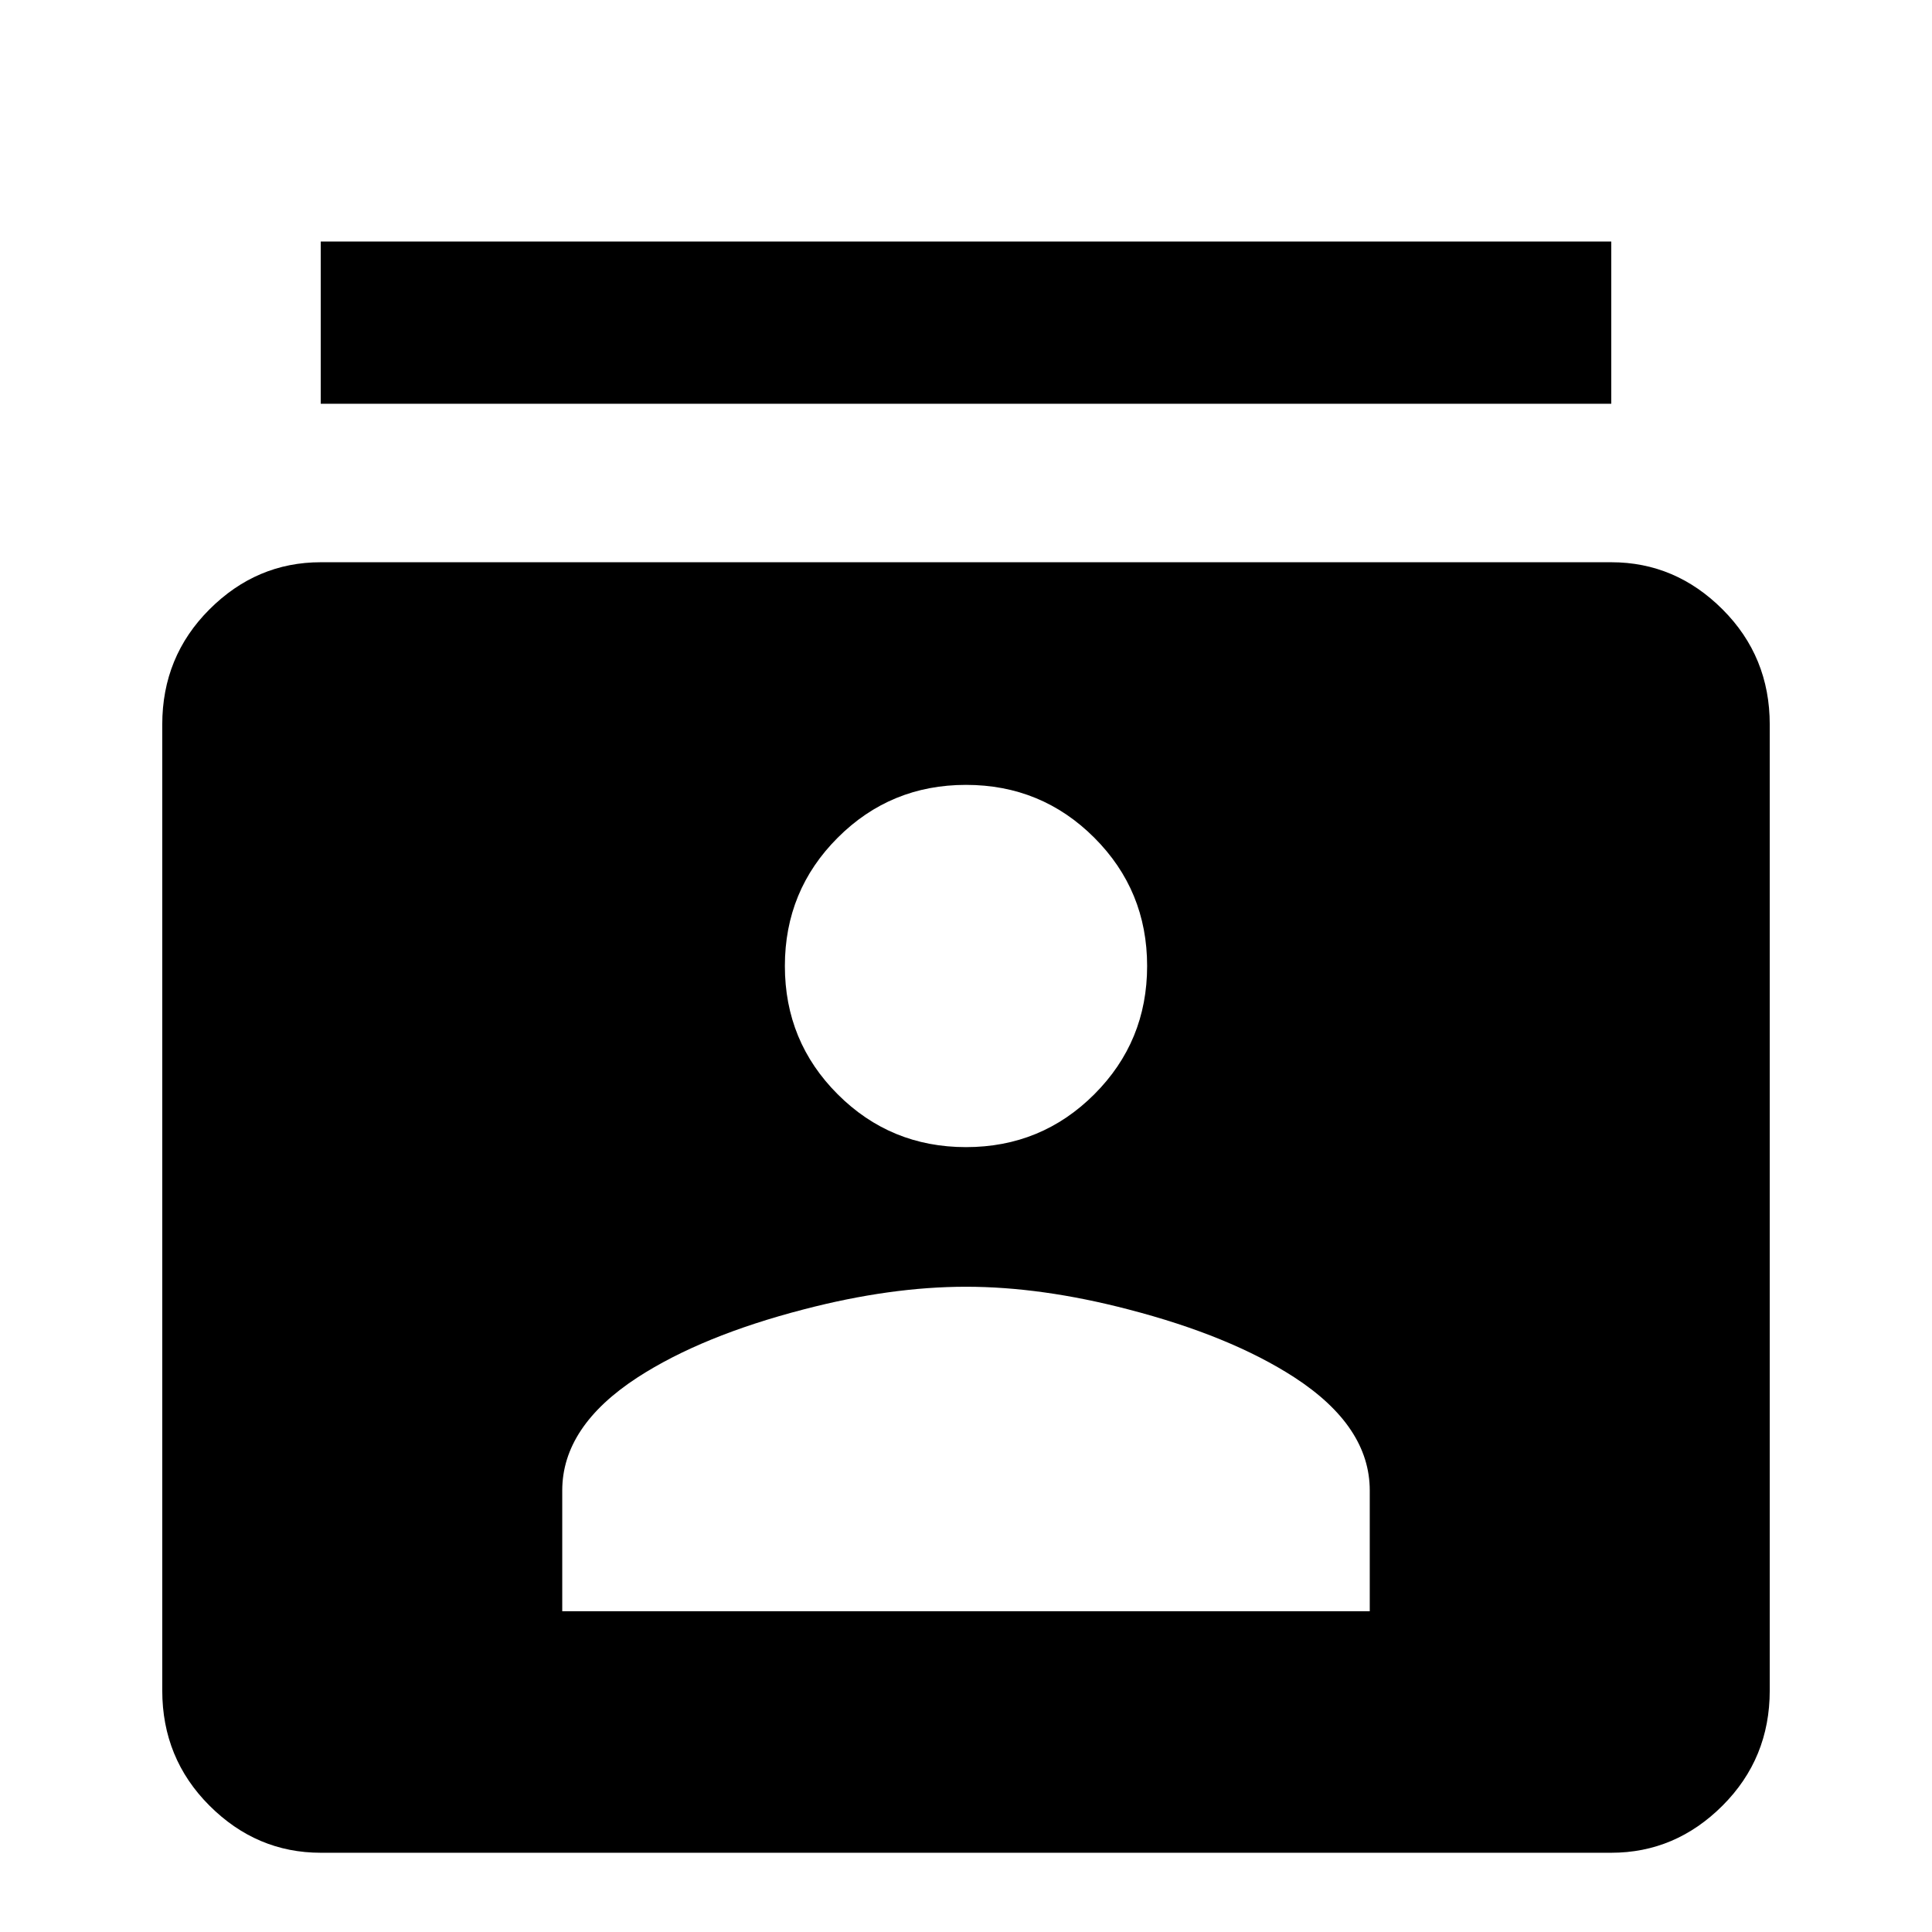 <svg xmlns="http://www.w3.org/2000/svg" viewBox="0 -512 512 512">
	<path fill="#000000" d="M427 -448H85V-405H427ZM85 64H427V21H85ZM427 -363H85Q68 -363 55.5 -350.5Q43 -338 43 -320V-64Q43 -46 55.5 -33.5Q68 -21 85 -21H427Q444 -21 456.5 -33.5Q469 -46 469 -64V-320Q469 -338 456.5 -350.5Q444 -363 427 -363ZM256 -304Q276 -304 290 -290Q304 -276 304 -256Q304 -236 290 -222Q276 -208 256 -208Q236 -208 222 -222Q208 -236 208 -256Q208 -276 222 -290Q236 -304 256 -304ZM363 -85H149V-117Q149 -134 169 -147Q186 -158 213 -165Q236 -171 256 -171Q276 -171 299 -165Q326 -158 343 -147Q363 -134 363 -117Z"/>
</svg>